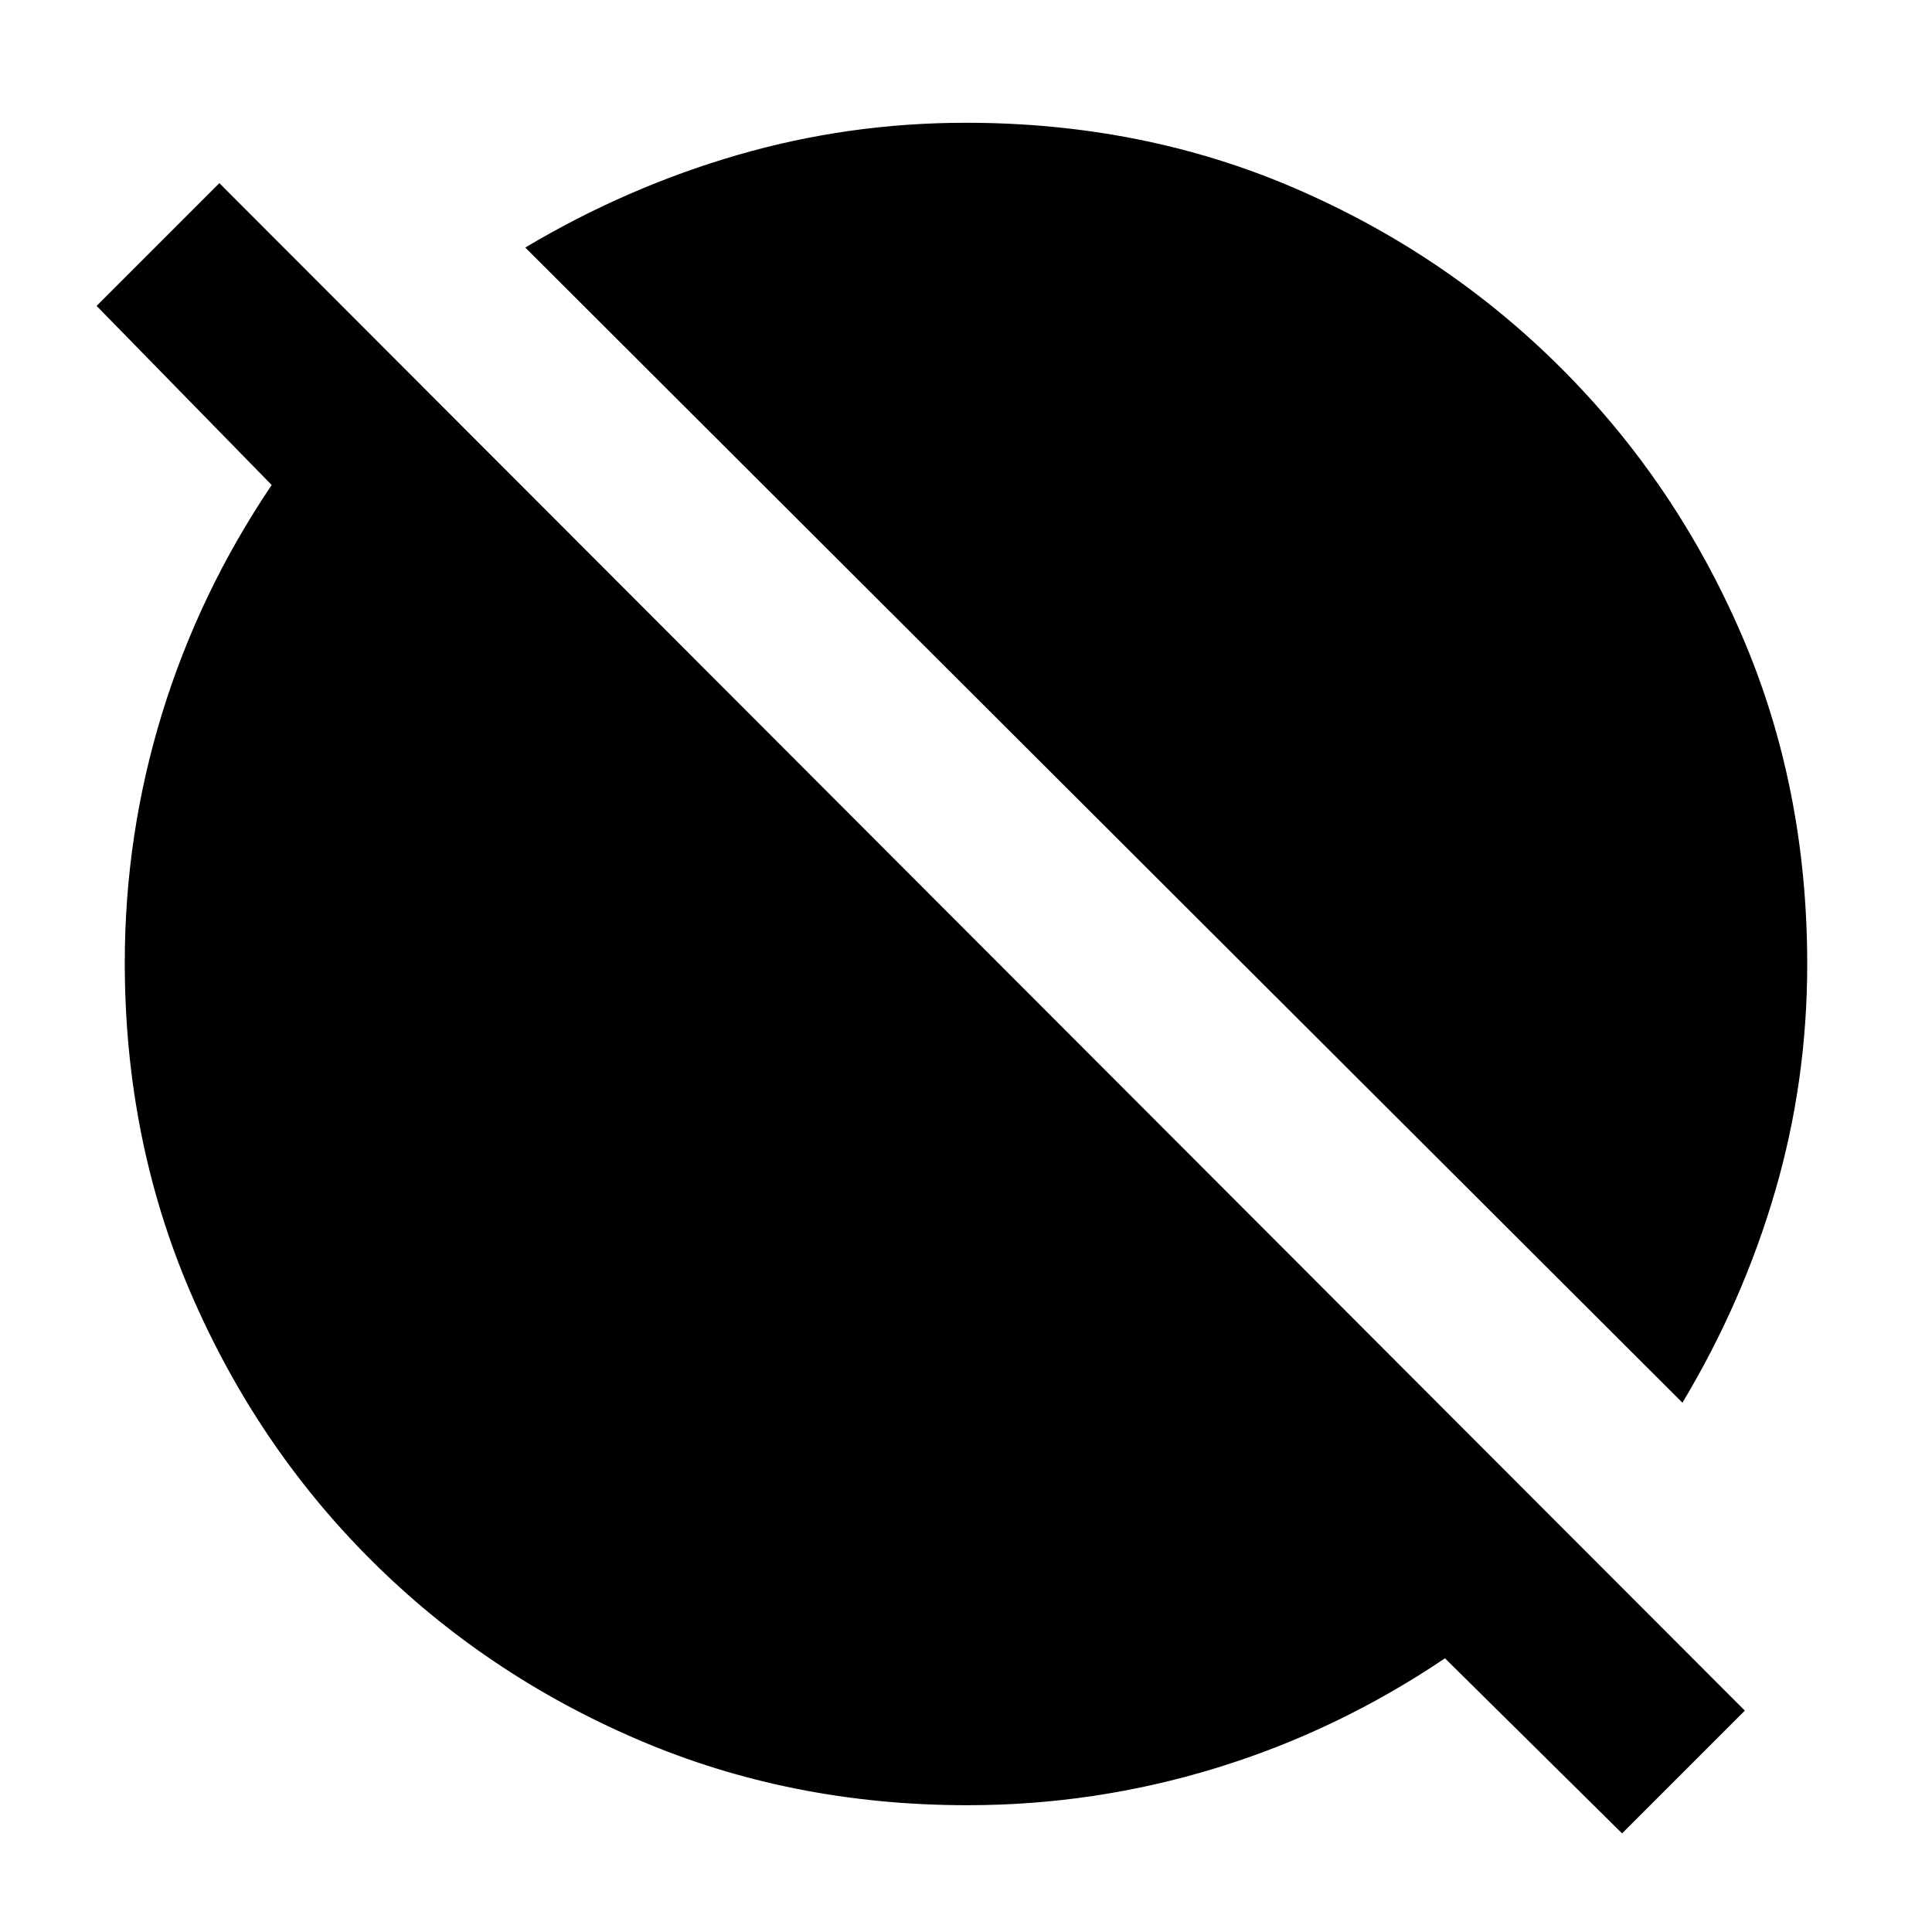 <svg xmlns="http://www.w3.org/2000/svg" height="20" viewBox="0 -960 960 960" width="20"><path d="m806-49-88-87q-53.39 36-113.66 54.5Q544.07-63 480.66-63q-87.72 0-163.68-32.58-75.95-32.59-132.88-89.52-56.93-56.93-89.52-132.88Q62-393.94 62-481.66q0-63.41 18.5-123.68Q99-665.61 135-719l-87-89 61-61 758 759-61 61Zm30-214L261-837q50.39-30 105.52-46 55.13-16 113.38-16 88.1 0 163.59 32.58 75.48 32.59 132.41 89.52 56.93 56.93 89.52 132.41Q898-569 898-480.9q0 58.25-16 113.03-16 54.79-46 104.87Z"/></svg>